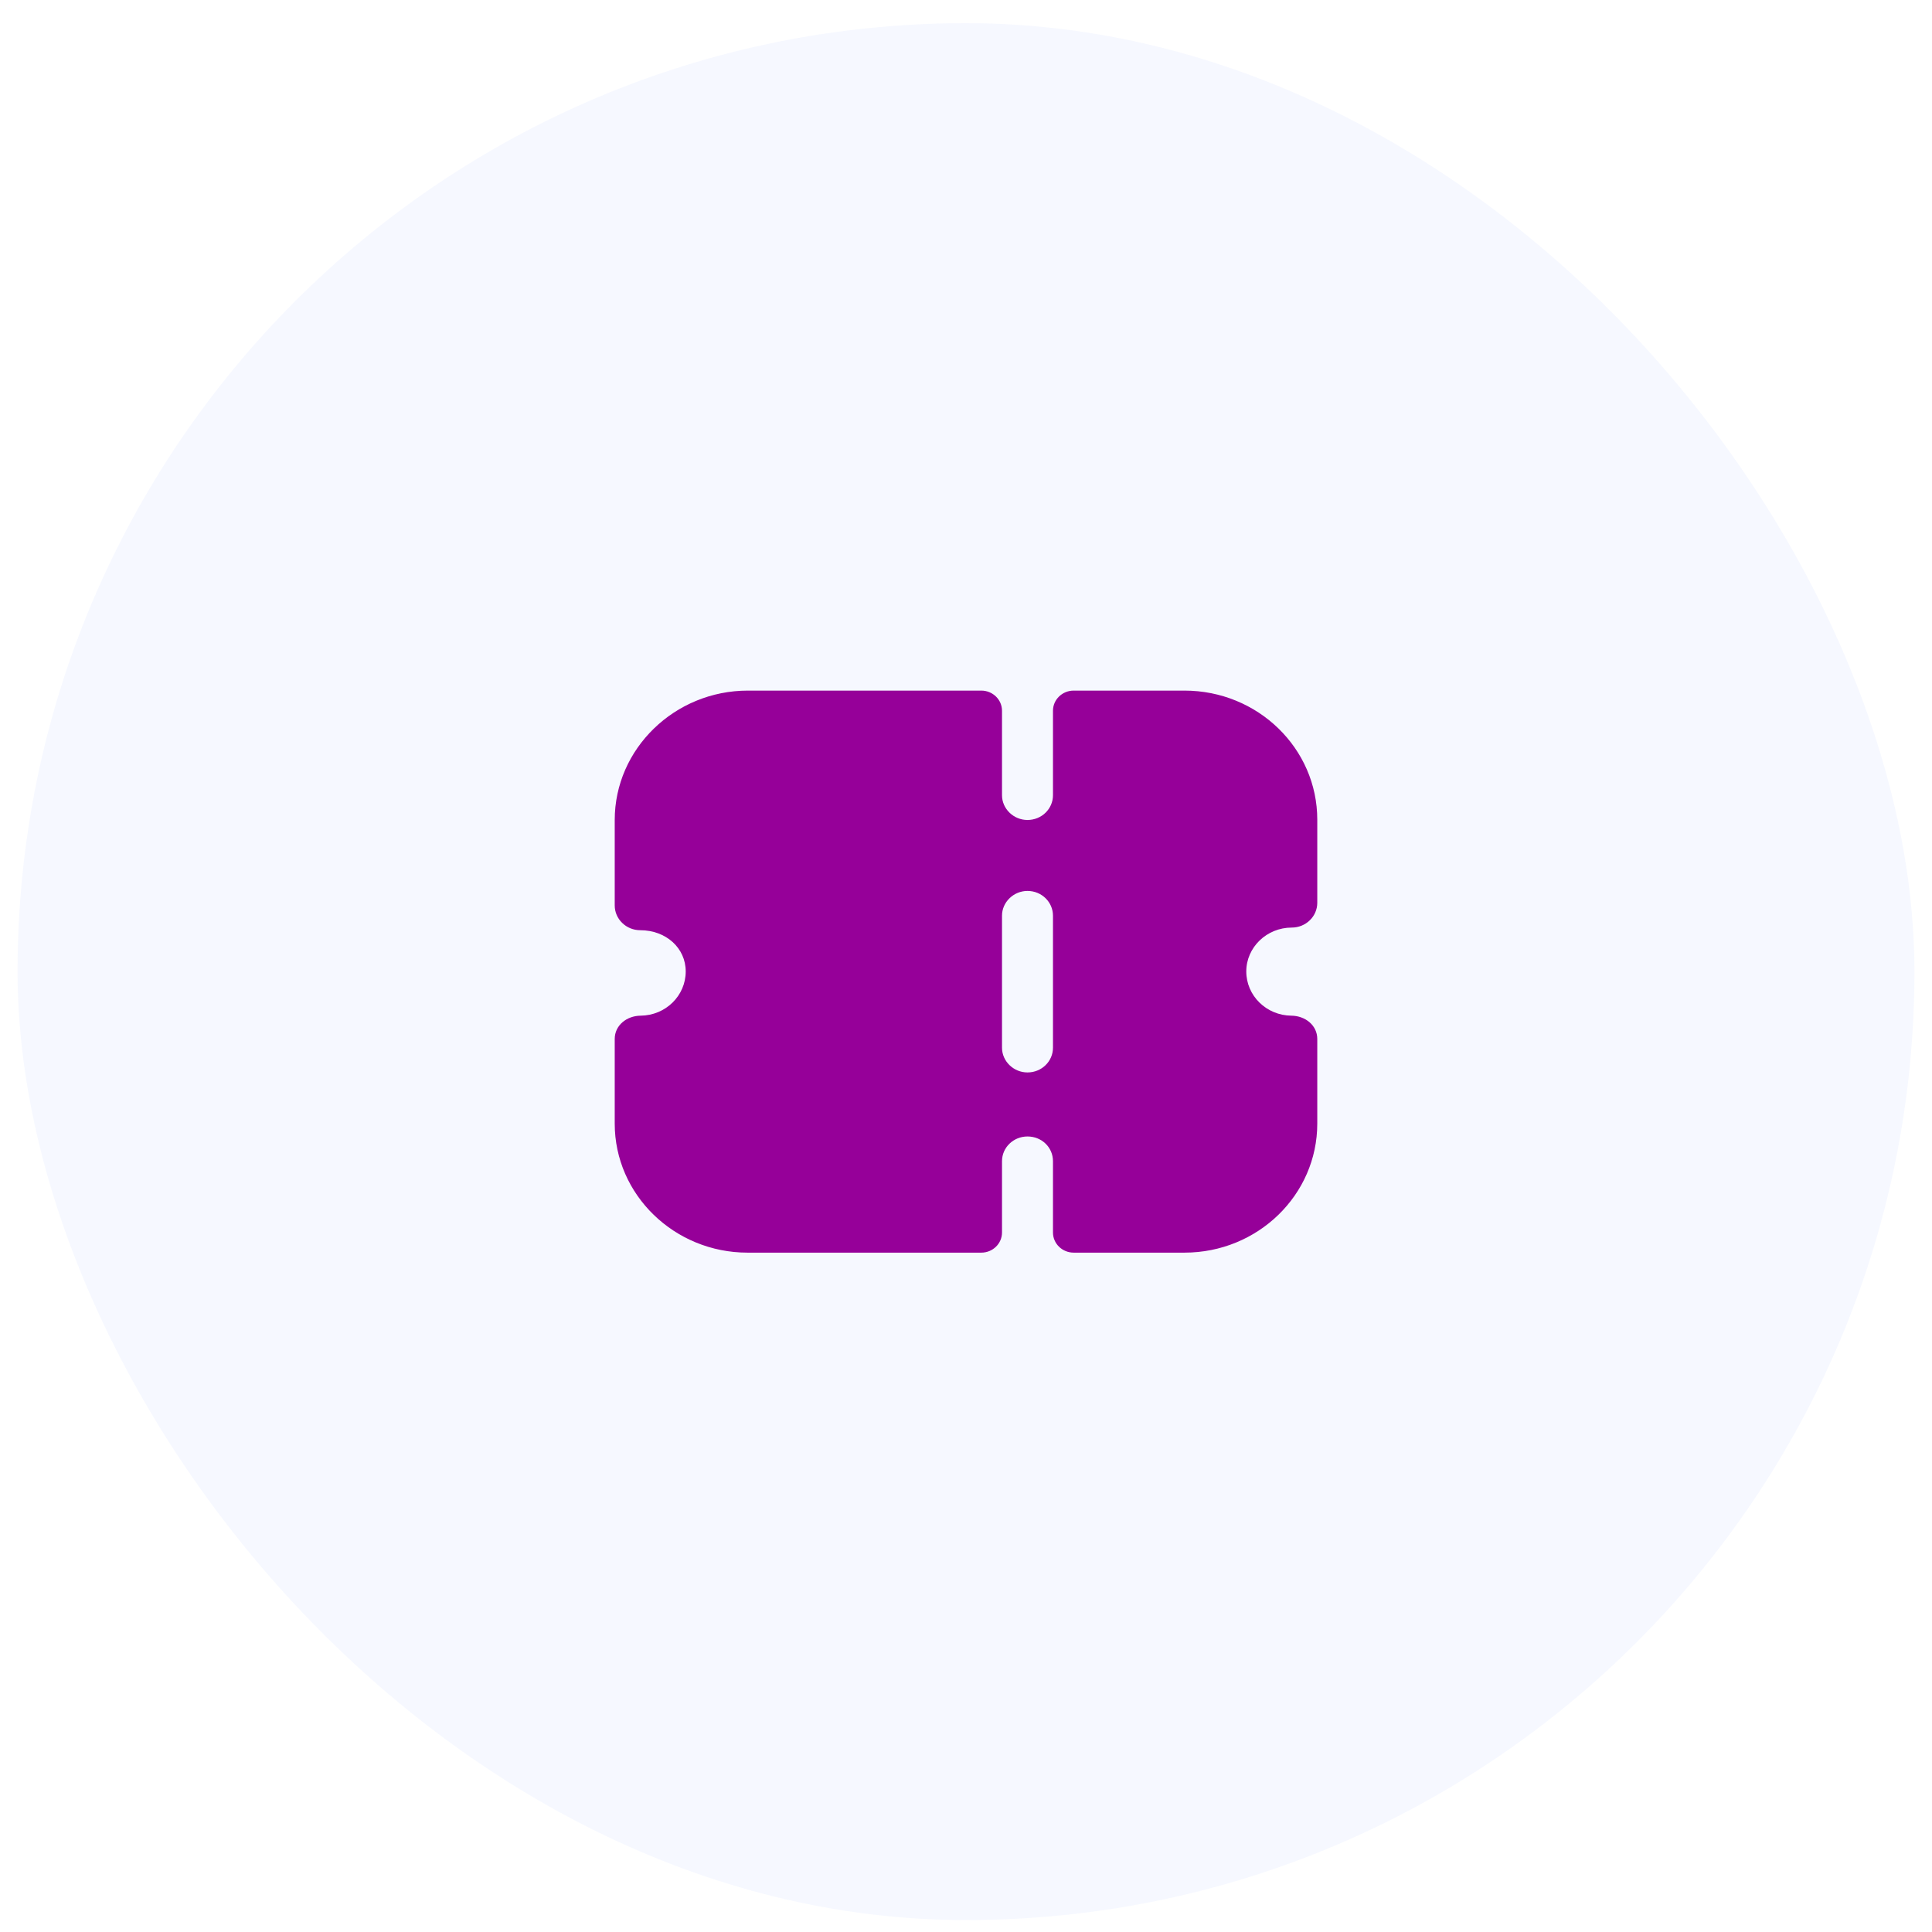 <svg width="55" height="55" viewBox="0 0 55 55" fill="none" xmlns="http://www.w3.org/2000/svg">
<rect x="0.5" y="0.66" width="54" height="54" rx="27" fill="#4568F2" fill-opacity="0.05"/>
<path fill-rule="evenodd" clip-rule="evenodd" d="M37.287 26.199C37.152 26.331 36.968 26.406 36.775 26.406C36.059 26.406 35.479 26.97 35.479 27.655C35.479 28.346 36.052 28.907 36.761 28.914C37.16 28.918 37.5 29.189 37.5 29.577V31.987C37.5 34.015 35.807 35.66 33.719 35.66H30.566C30.24 35.66 29.976 35.404 29.976 35.087V33.058C29.976 32.663 29.657 32.353 29.25 32.353C28.854 32.353 28.525 32.663 28.525 33.058V35.087C28.525 35.404 28.261 35.66 27.936 35.66H21.281C19.202 35.66 17.5 34.016 17.5 31.987V29.577C17.5 29.189 17.84 28.918 18.239 28.914C18.949 28.907 19.521 28.346 19.521 27.655C19.521 26.988 18.96 26.481 18.225 26.481C18.032 26.481 17.848 26.406 17.713 26.274C17.577 26.143 17.5 25.964 17.5 25.776V23.343C17.5 21.317 19.206 19.66 21.291 19.66H27.936C28.261 19.66 28.525 19.917 28.525 20.233V22.638C28.525 23.024 28.854 23.343 29.25 23.343C29.657 23.343 29.976 23.024 29.976 22.638V20.233C29.976 19.917 30.24 19.66 30.566 19.66H33.719C35.807 19.66 37.5 21.304 37.5 23.334V25.701C37.5 25.889 37.423 26.068 37.287 26.199ZM29.25 30.53C29.657 30.53 29.976 30.211 29.976 29.826V26.068C29.976 25.683 29.657 25.363 29.25 25.363C28.854 25.363 28.525 25.683 28.525 26.068V29.826C28.525 30.211 28.854 30.53 29.25 30.53Z" fill="#960099"/>
</svg>

